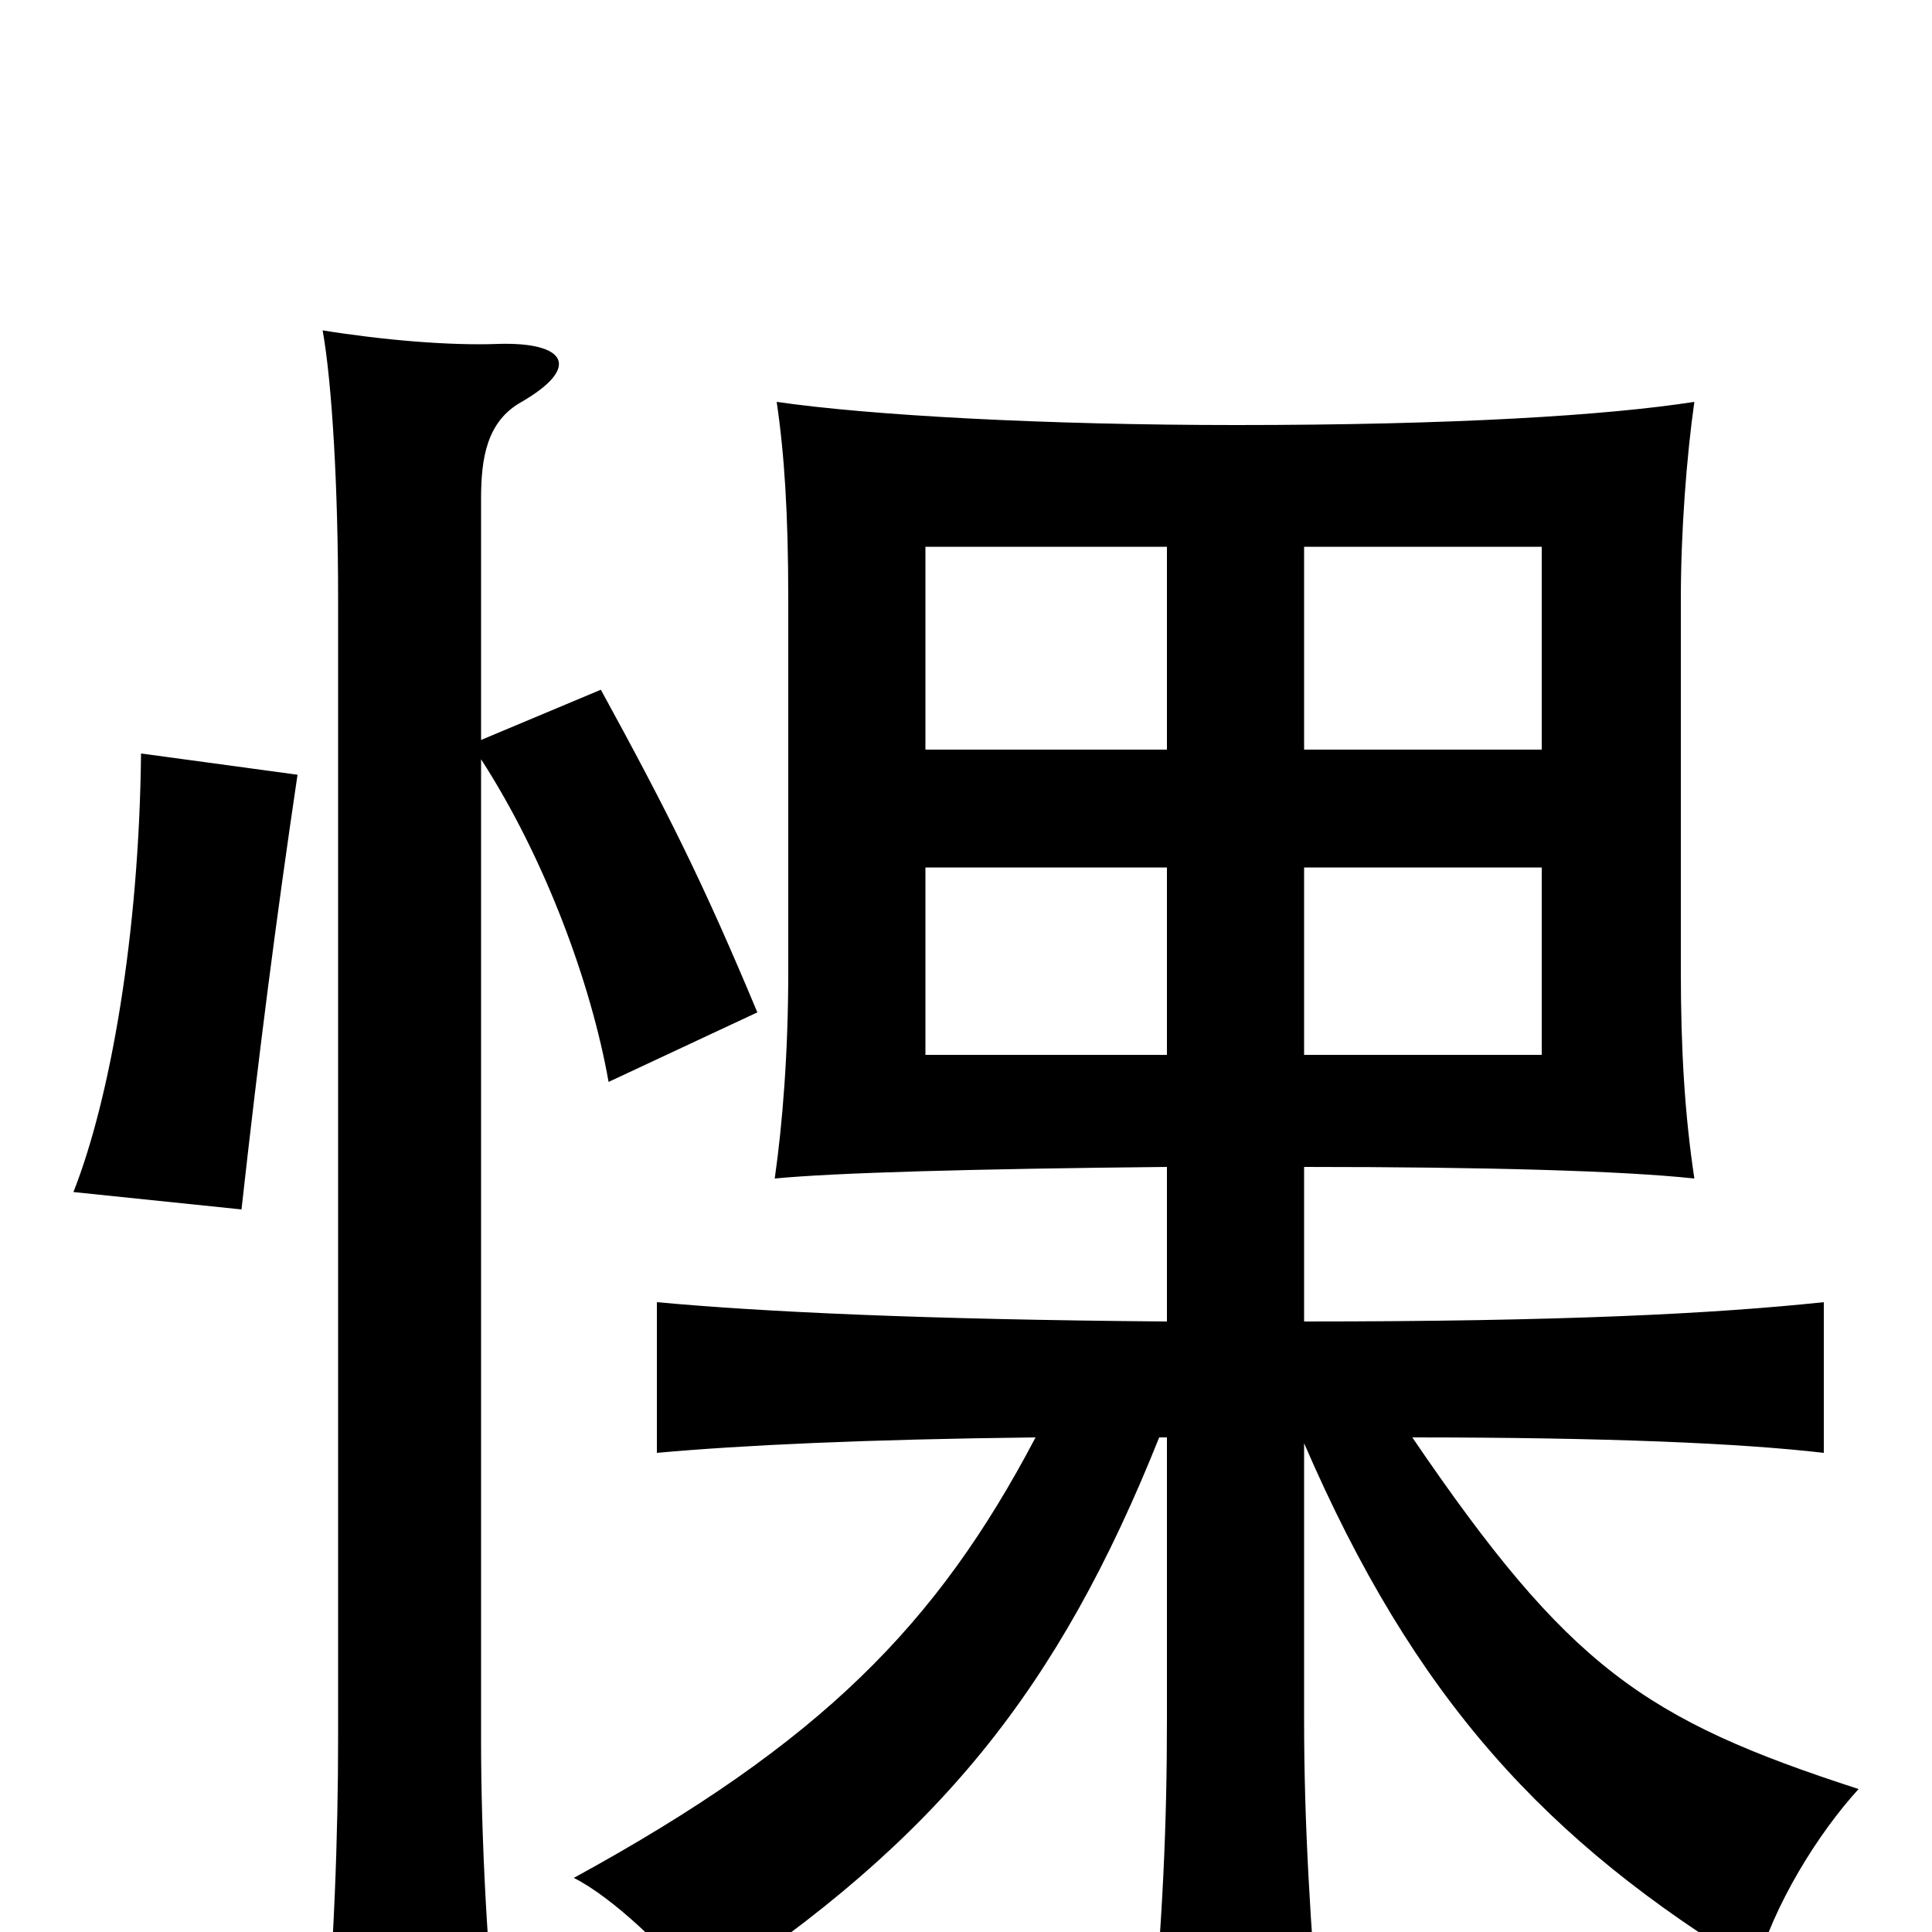 <svg xmlns="http://www.w3.org/2000/svg" viewBox="0 -1000 1000 1000">
	<path fill="#000000" d="M675 -551H798V-454H675ZM604 -454H479V-551H604ZM604 -612H479V-717H604ZM675 -717H798V-612H675ZM731 -256C832 -256 901 -253 944 -248V-326C887 -320 809 -316 675 -316V-396C769 -396 840 -394 877 -390C872 -423 870 -457 870 -497V-690C870 -725 873 -764 877 -792C832 -785 753 -780 640 -780C541 -780 450 -785 402 -792C406 -765 408 -734 408 -690V-497C408 -455 405 -418 401 -390C432 -393 503 -395 604 -396V-316C478 -317 394 -321 340 -326V-248C384 -252 448 -255 536 -256C485 -159 425 -98 297 -28C317 -18 345 9 364 32C486 -48 548 -126 600 -256H604V-110C604 -57 602 -6 595 66H684C678 -6 675 -57 675 -110V-253C732 -121 800 -47 909 19C918 -14 941 -51 962 -74C851 -110 812 -137 731 -256ZM154 -599L73 -610C72 -516 57 -431 38 -383L125 -374C134 -455 143 -525 154 -599ZM249 -617V-742C249 -763 252 -782 270 -792C301 -810 293 -823 258 -822C233 -821 198 -824 167 -829C172 -801 175 -746 175 -691V-100C175 -52 173 11 167 73H259C252 15 249 -51 249 -99V-607C282 -556 306 -491 315 -440L392 -476C364 -543 346 -579 311 -643Z"/>
</svg>